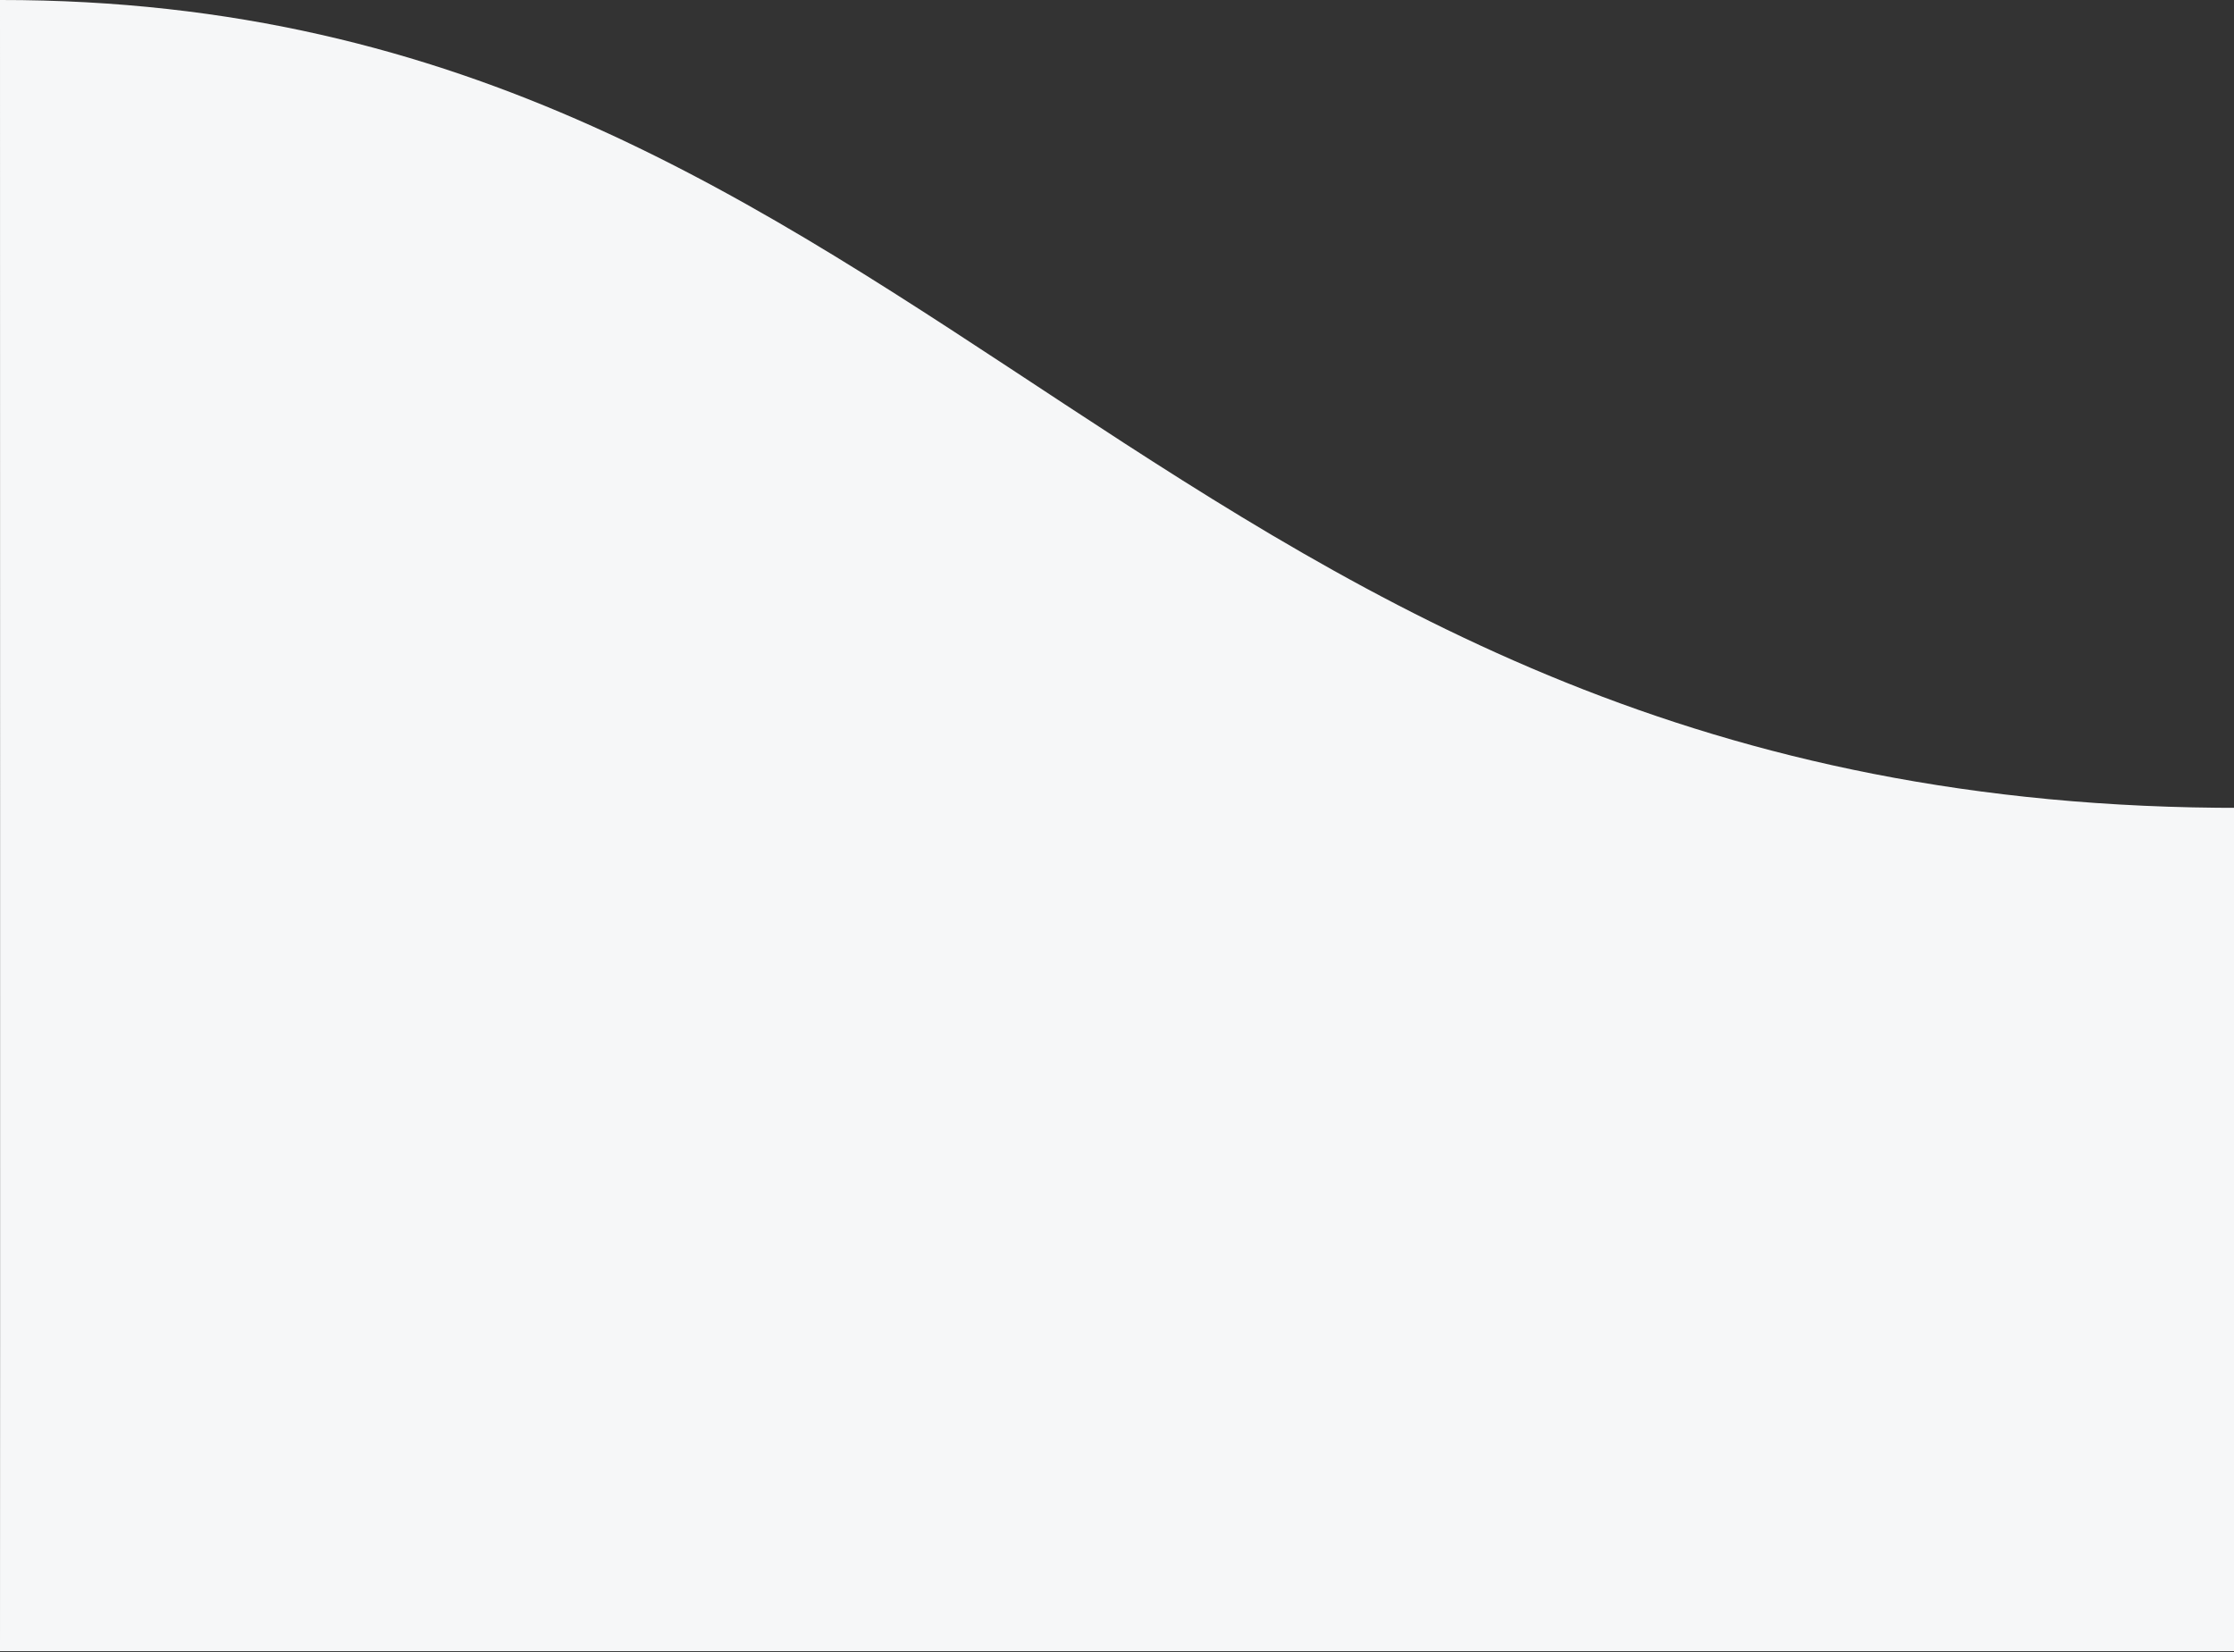<?xml version="1.0" encoding="UTF-8"?>
<svg width="768px" height="568px" viewBox="0 0 768 568" version="1.1" xmlns="http://www.w3.org/2000/svg" xmlns:xlink="http://www.w3.org/1999/xlink">
    <rect x="0" y="0" width="768" height="568" fill="#333333" stroke="none"/>
    <!-- Generator: sketchtool 52.6 (67491) - http://www.bohemiancoding.com/sketch -->
    <title>ABB49959-EF08-4370-9715-88D4E1FFB8E0</title>
    <desc>Created with sketchtool.</desc>
    <g id="Tablet" stroke="none" stroke-width="1" fill="none" fill-rule="evenodd">
        <g id="Tablet-gorgias" transform="translate(0, -634)" fill="#F6F7F8">
            <g id="bg" transform="translate(0, 633)">
                <path d="M771.08,0.999 C449.478,0.769 373.147,279.636 -2.72848411e-12,278.768 C-2.72848411e-12,365.734 -2.72848411e-12,462.377 -2.72848411e-12,568.696 C232.703,568.696 489.729,568.696 771.08,568.696 C770.989,501.139 771.08,68.227 771.08,0.999 Z" id="Path-2" transform="translate(385.54, 284.848) scale(-1, 1) translate(-385.54, -284.848) "></path>
            </g>
        </g>
    </g>
</svg>